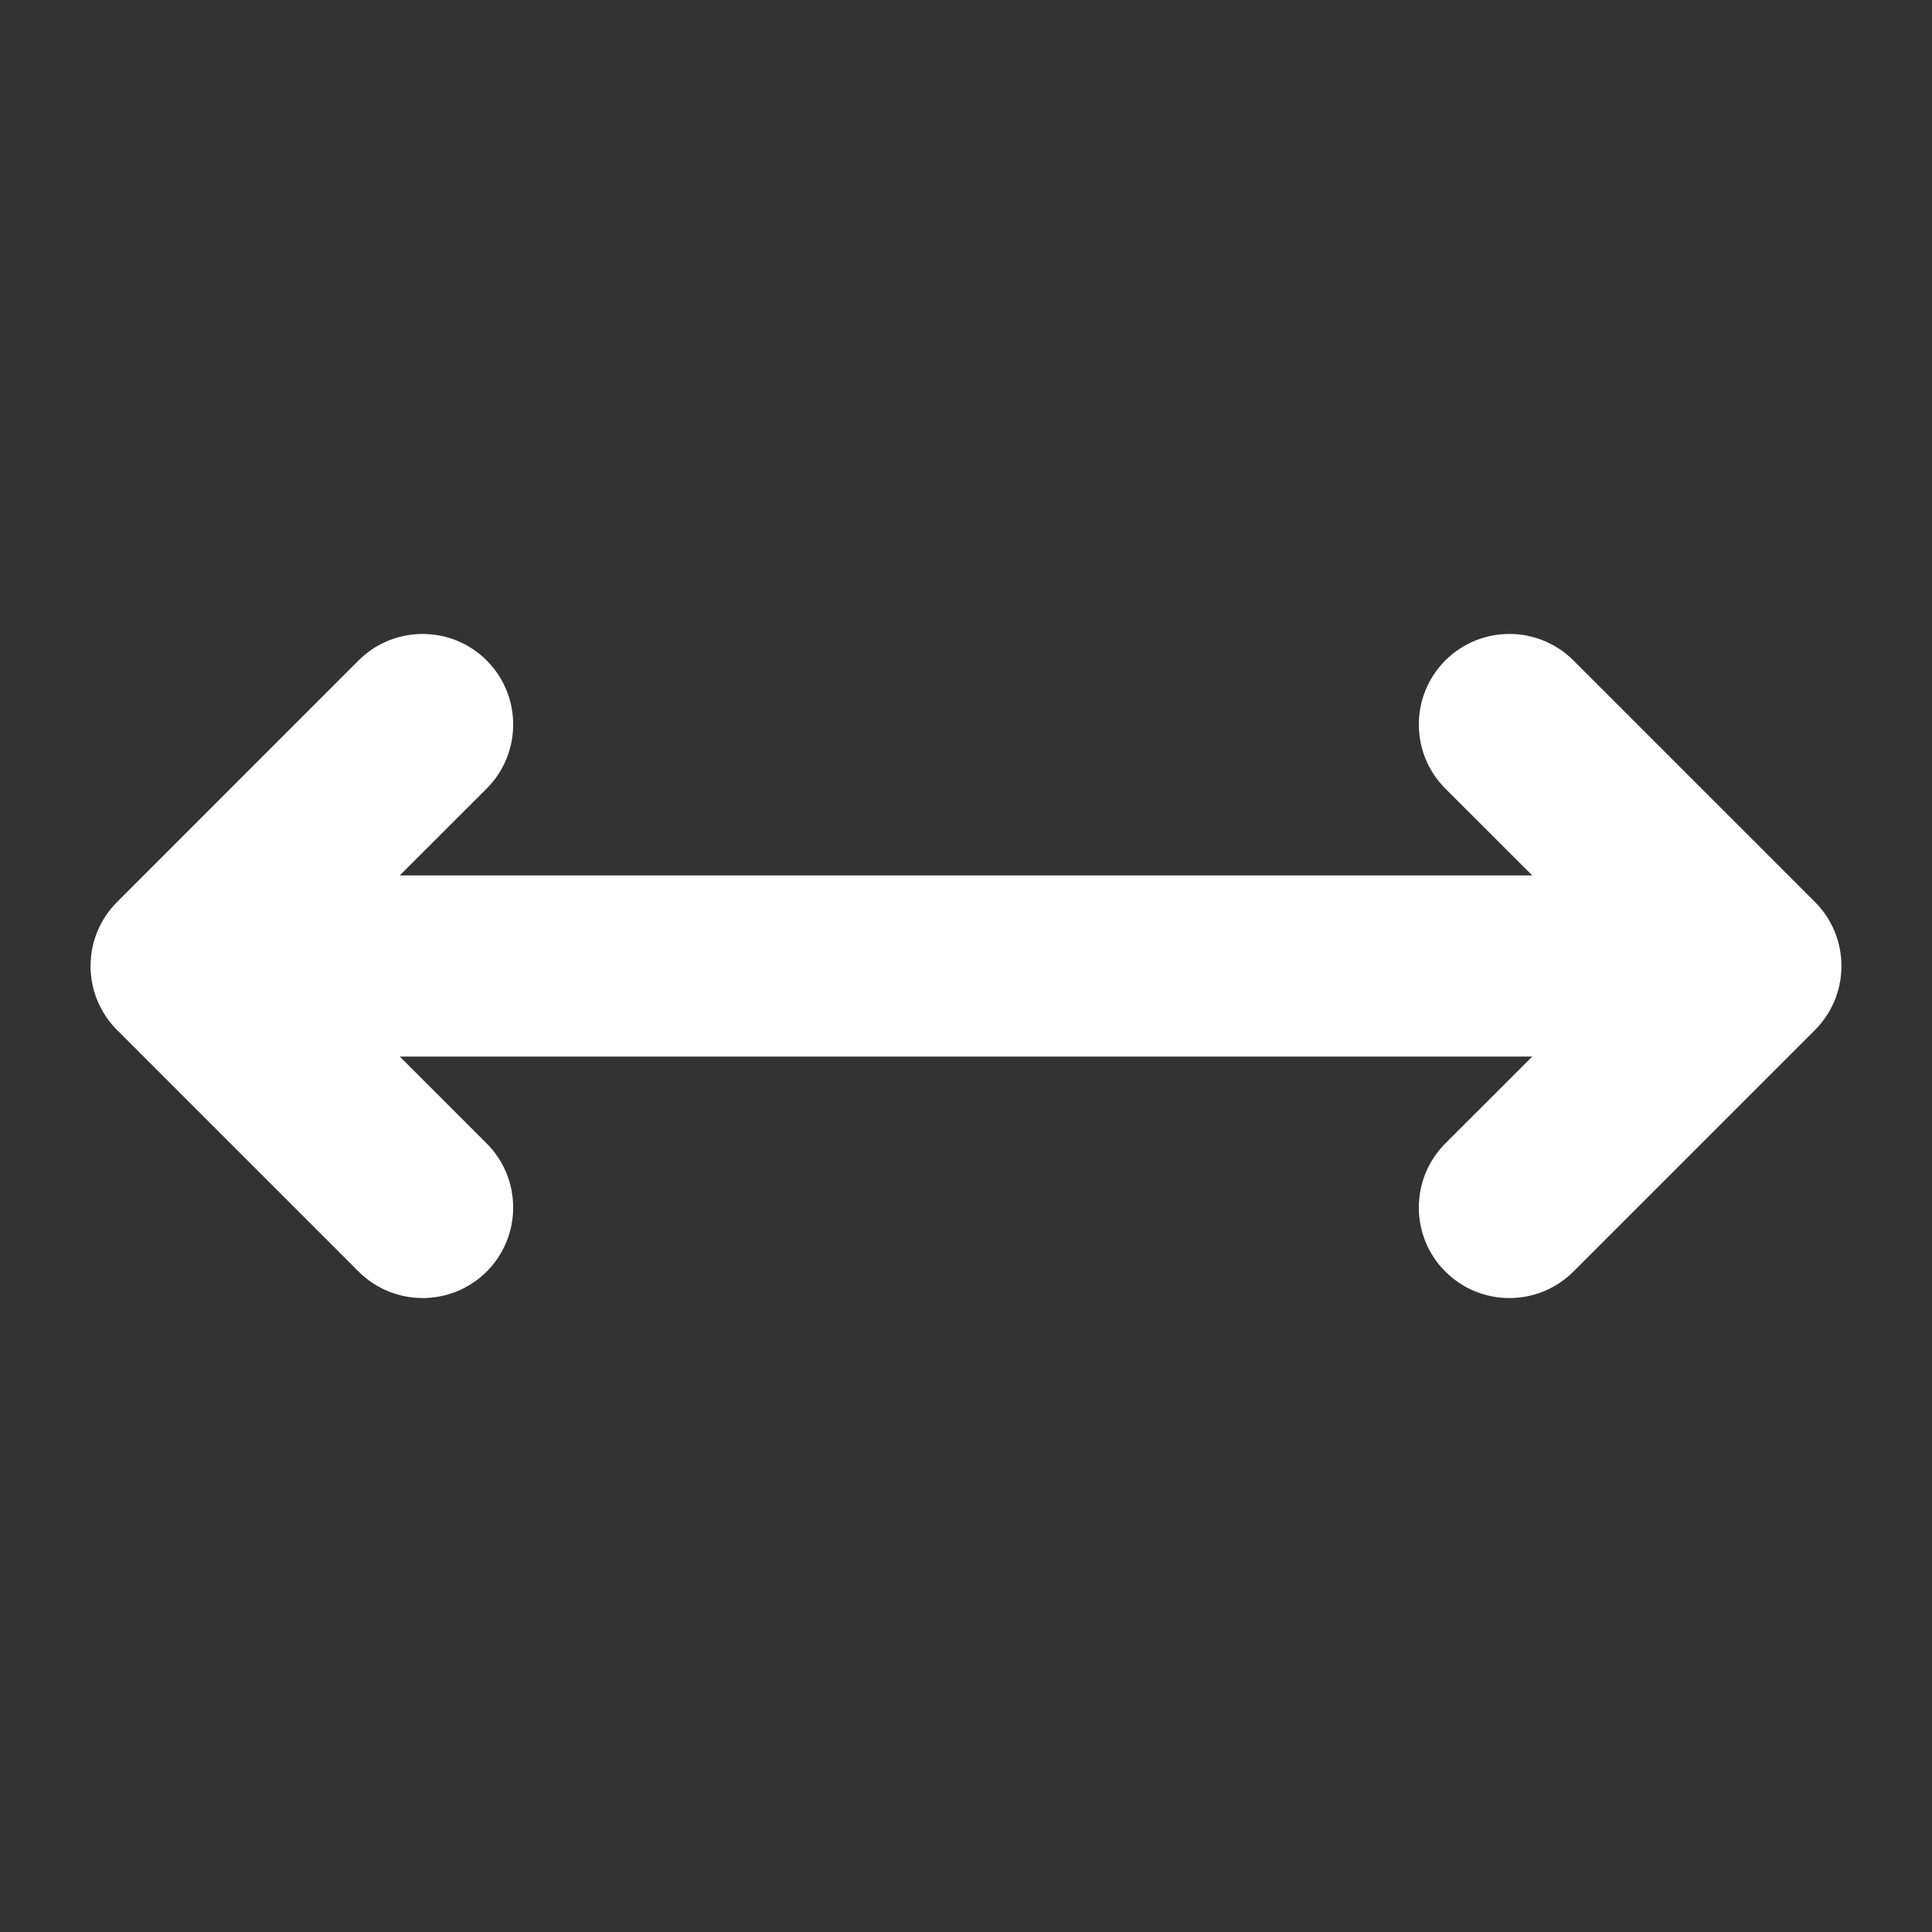 <svg width="32" height="32" viewBox="0 0 32 32" fill="none" xmlns="http://www.w3.org/2000/svg">
<rect x="0" y="0" width="32" height="32" fill="#333333" stroke="none"/>
<path d="M5.939 10.939C6.525 10.354 7.475 10.354 8.061 10.939C8.646 11.525 8.646 12.475 8.061 13.061L6.621 14.5H25.379L23.939 13.061C23.354 12.475 23.354 11.525 23.939 10.939C24.525 10.354 25.475 10.354 26.061 10.939L30.061 14.939C30.205 15.084 30.314 15.25 30.387 15.427C30.458 15.6 30.498 15.788 30.5 15.986L30.5 16L30.5 16.014C30.498 16.212 30.458 16.4 30.387 16.573C30.314 16.75 30.205 16.916 30.061 17.061L26.061 21.061C25.475 21.646 24.525 21.646 23.939 21.061C23.354 20.475 23.354 19.525 23.939 18.939L25.379 17.5H6.621L8.061 18.939C8.646 19.525 8.646 20.475 8.061 21.061C7.475 21.646 6.525 21.646 5.939 21.061L1.94 17.061L1.936 17.058C1.667 16.786 1.5 16.413 1.5 16C1.5 15.587 1.667 15.214 1.936 14.943L1.94 14.939L5.939 10.939Z" fill="white"/>
</svg>
